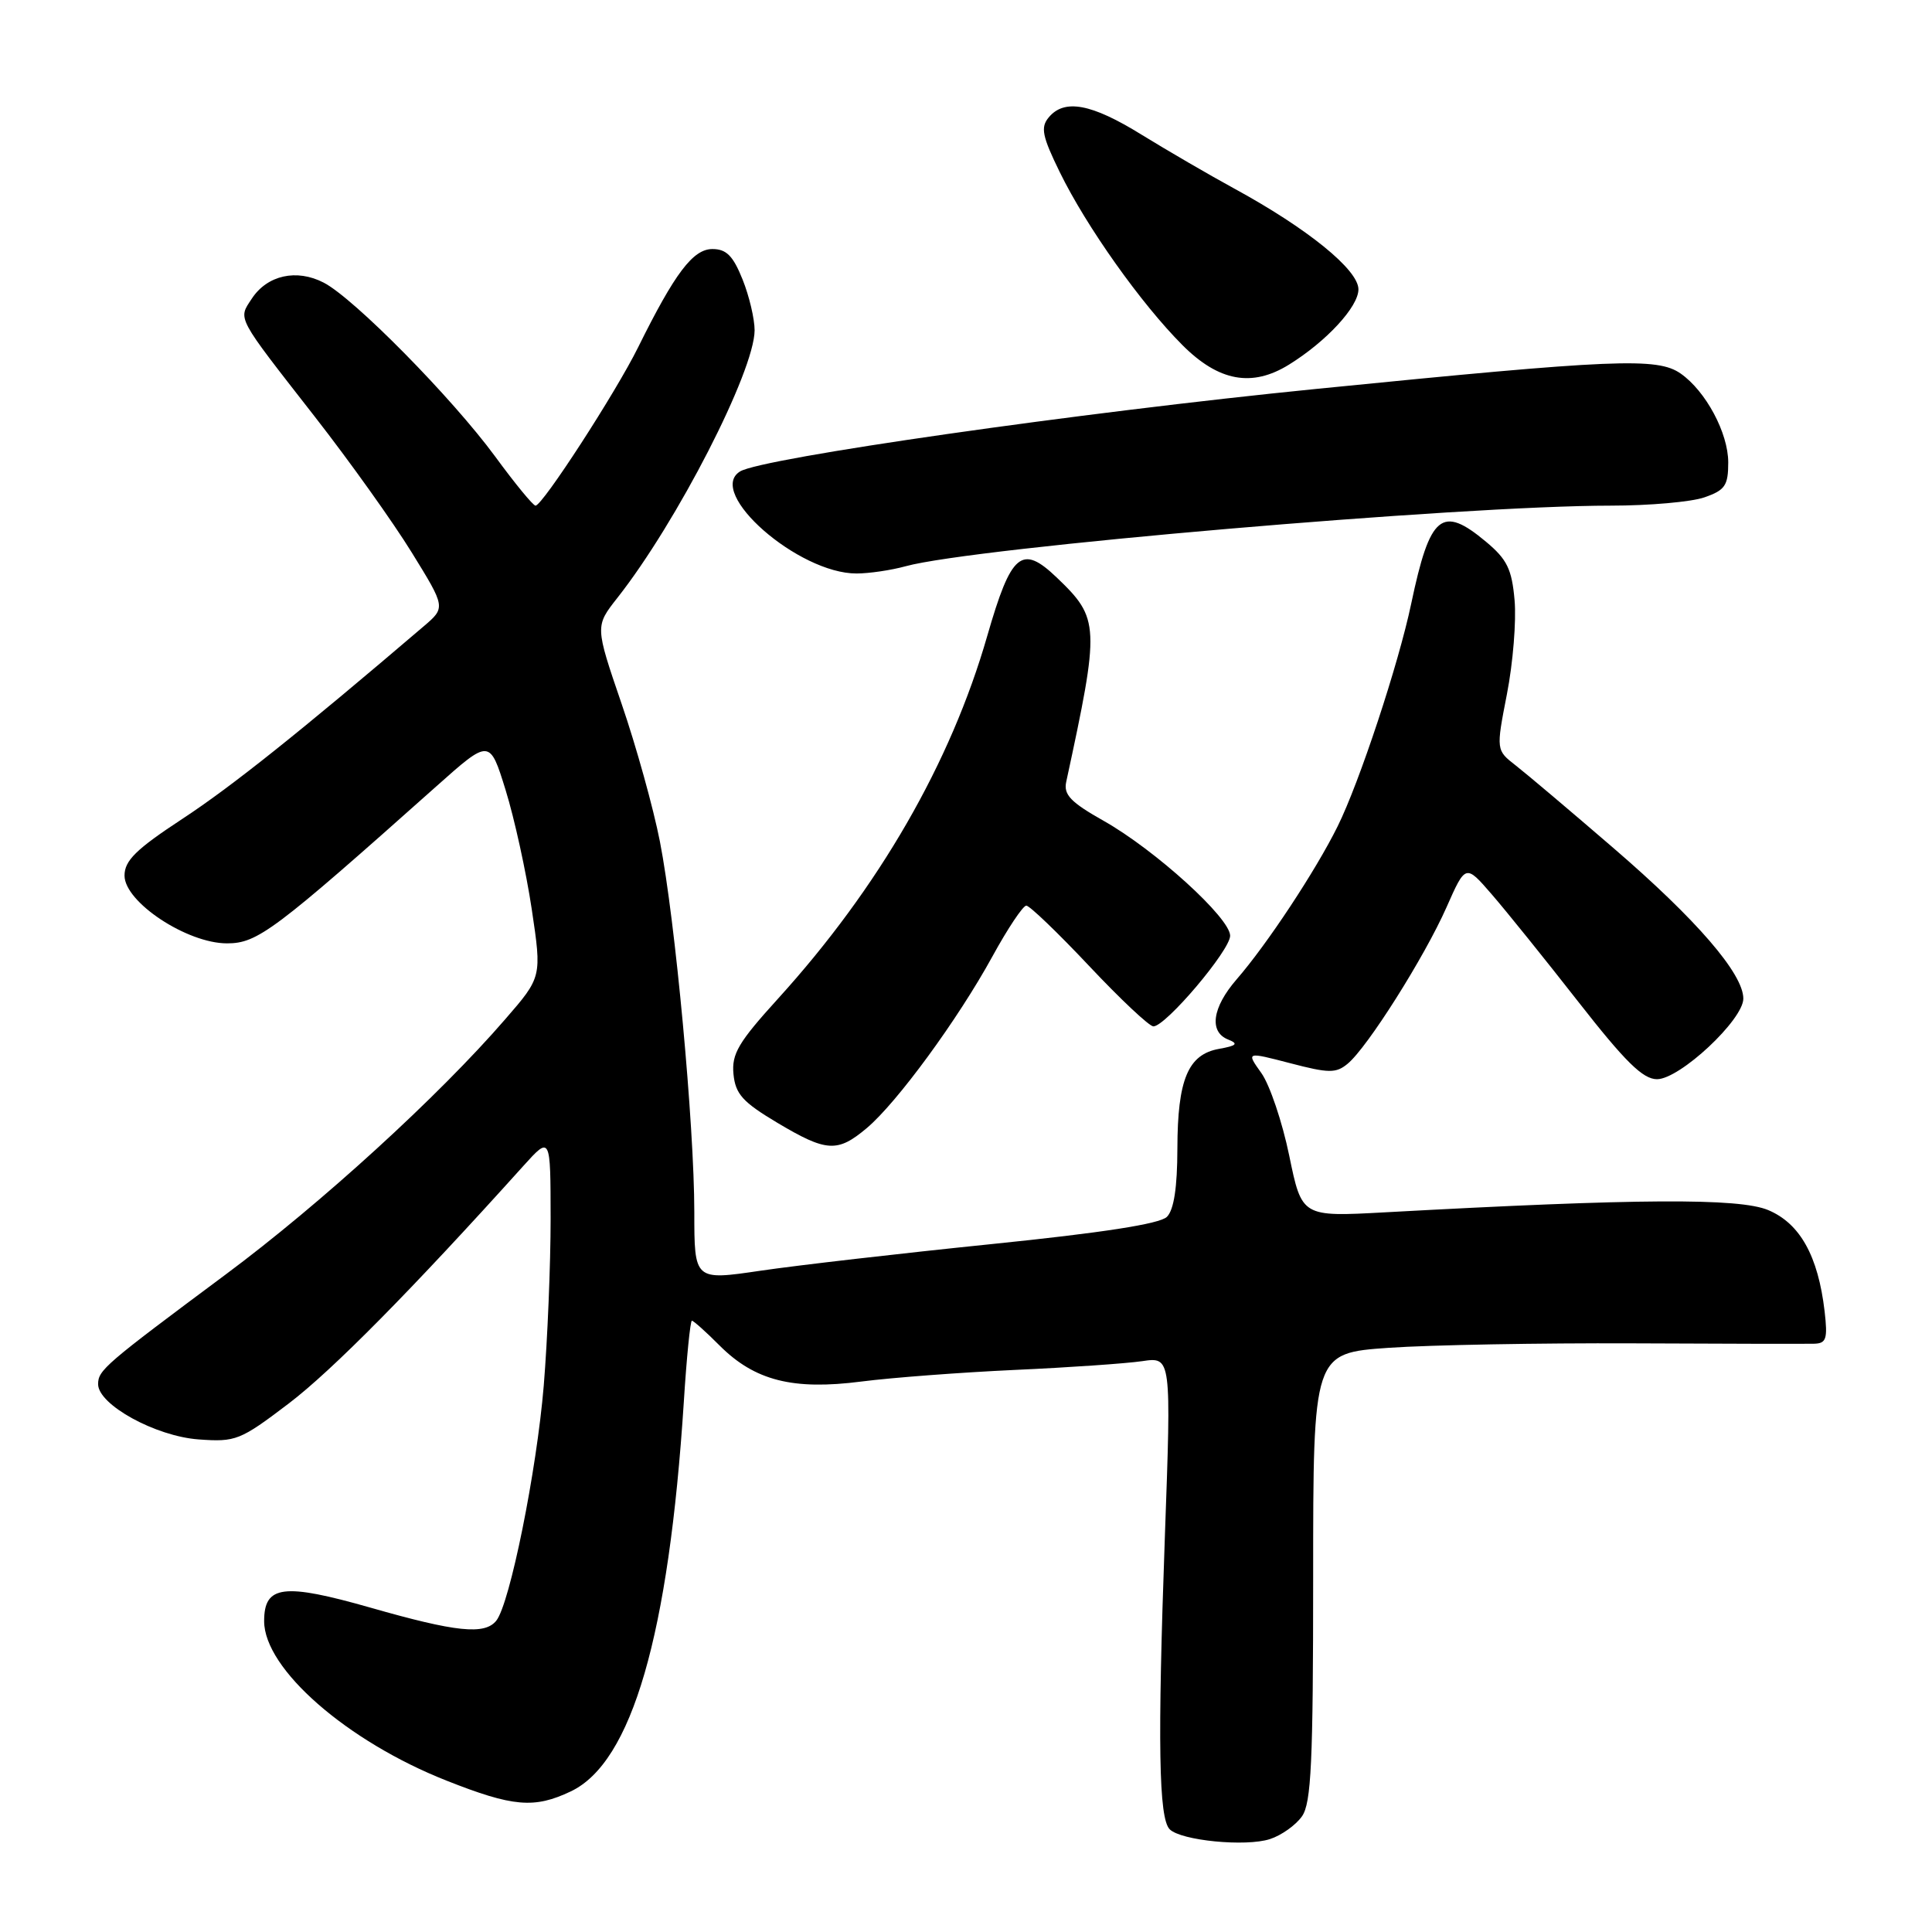 <?xml version="1.0" encoding="UTF-8" standalone="no"?>
<!DOCTYPE svg PUBLIC "-//W3C//DTD SVG 1.1//EN" "http://www.w3.org/Graphics/SVG/1.1/DTD/svg11.dtd" >
<svg xmlns="http://www.w3.org/2000/svg" xmlns:xlink="http://www.w3.org/1999/xlink" version="1.1" viewBox="0 0 256 256">
 <g >
 <path fill="currentColor"
d=" M 172.52 240.67 C 173.75 238.92 174.00 233.51 174.00 208.92 C 174.00 179.29 174.00 179.29 184.04 178.59 C 189.57 178.21 204.08 177.95 216.29 178.00 C 228.51 178.06 239.35 178.08 240.38 178.05 C 242.00 178.01 242.19 177.41 241.77 173.75 C 240.91 166.42 238.51 162.11 234.29 160.34 C 230.43 158.73 217.04 158.80 183.50 160.64 C 172.50 161.24 172.50 161.24 170.83 153.13 C 169.91 148.67 168.25 143.75 167.14 142.19 C 165.12 139.36 165.12 139.36 170.96 140.88 C 176.08 142.22 177.03 142.23 178.57 140.95 C 181.17 138.82 188.75 126.82 191.67 120.22 C 194.20 114.50 194.20 114.50 197.66 118.50 C 199.57 120.70 204.73 127.11 209.14 132.75 C 215.35 140.69 217.69 143.00 219.56 143.00 C 222.58 143.00 231.00 135.13 231.00 132.32 C 231.00 129.03 224.80 121.85 213.79 112.37 C 208.13 107.49 202.32 102.58 200.87 101.45 C 198.23 99.40 198.23 99.40 199.68 91.95 C 200.48 87.85 200.93 82.27 200.69 79.54 C 200.33 75.41 199.69 74.11 196.91 71.79 C 191.04 66.88 189.48 68.17 186.99 80.00 C 185.32 87.97 180.12 103.70 177.24 109.50 C 174.34 115.36 167.90 125.12 163.85 129.78 C 160.62 133.51 160.17 136.74 162.75 137.75 C 164.13 138.30 163.87 138.56 161.53 138.98 C 157.42 139.71 156.03 143.04 156.01 152.18 C 156.00 157.36 155.55 160.31 154.62 161.24 C 153.69 162.17 146.08 163.35 131.37 164.85 C 119.34 166.08 105.56 167.67 100.75 168.38 C 92.00 169.67 92.00 169.67 92.00 160.59 C 91.99 149.06 89.48 121.95 87.44 111.50 C 86.58 107.10 84.30 98.88 82.36 93.24 C 78.85 82.98 78.85 82.98 81.79 79.24 C 89.70 69.21 99.96 49.20 99.99 43.77 C 99.99 42.27 99.28 39.23 98.39 37.02 C 97.14 33.90 96.25 33.00 94.40 33.00 C 91.83 33.00 89.43 36.17 84.56 46.01 C 81.59 52.02 71.88 67.00 70.96 67.00 C 70.64 67.00 68.24 64.08 65.62 60.50 C 59.88 52.69 46.89 39.51 42.89 37.45 C 39.30 35.59 35.40 36.46 33.36 39.58 C 31.53 42.36 31.22 41.76 41.71 55.21 C 46.31 61.10 52.09 69.20 54.56 73.21 C 59.06 80.50 59.06 80.50 56.13 83.00 C 39.76 96.98 30.69 104.22 24.20 108.48 C 18.03 112.53 16.50 114.03 16.50 116.02 C 16.50 119.53 24.77 125.00 30.08 125.00 C 34.12 125.00 36.30 123.37 57.81 104.20 C 64.89 97.89 64.89 97.89 67.00 104.70 C 68.16 108.44 69.72 115.54 70.46 120.48 C 71.80 129.46 71.80 129.46 66.94 135.06 C 58.12 145.26 42.50 159.51 29.91 168.87 C 13.89 180.79 13.00 181.55 13.00 183.41 C 13.00 186.13 20.60 190.31 26.31 190.73 C 31.25 191.09 31.82 190.86 38.26 185.97 C 44.04 181.57 54.53 170.95 69.34 154.50 C 72.95 150.50 72.95 150.50 72.96 161.50 C 72.96 167.55 72.55 177.49 72.05 183.60 C 71.11 194.93 67.56 212.50 65.76 214.75 C 64.22 216.66 60.45 216.27 49.12 213.03 C 37.54 209.73 35.00 210.05 35.00 214.81 C 35.00 221.14 45.97 230.73 59.16 235.94 C 67.98 239.43 70.79 239.67 75.63 237.37 C 83.73 233.53 88.62 216.65 90.61 185.75 C 90.98 179.84 91.47 175.00 91.68 175.00 C 91.89 175.00 93.55 176.48 95.35 178.29 C 100.01 182.95 105.07 184.23 114.14 183.06 C 118.19 182.54 127.35 181.85 134.50 181.52 C 141.65 181.20 149.23 180.67 151.35 180.36 C 155.21 179.79 155.21 179.79 154.35 203.64 C 153.37 231.03 153.54 240.94 154.99 242.39 C 156.49 243.89 165.06 244.73 168.27 243.69 C 169.79 243.20 171.70 241.84 172.52 240.67 Z  M 114.85 149.48 C 118.85 146.11 126.92 135.09 131.49 126.75 C 133.52 123.04 135.55 120.00 135.99 120.00 C 136.43 120.00 140.18 123.60 144.32 128.00 C 148.46 132.40 152.29 136.00 152.83 136.00 C 154.46 136.00 163.00 125.92 163.00 123.99 C 163.00 121.64 153.07 112.62 146.23 108.76 C 141.87 106.30 140.91 105.30 141.28 103.60 C 145.76 82.86 145.72 81.98 140.03 76.53 C 135.38 72.08 133.99 73.25 130.82 84.25 C 125.98 101.09 116.47 117.59 103.09 132.33 C 97.84 138.11 96.93 139.65 97.19 142.33 C 97.45 144.97 98.41 146.03 102.96 148.75 C 109.52 152.66 110.96 152.75 114.85 149.48 Z  M 120.00 75.03 C 129.05 72.54 193.50 67.00 213.42 67.00 C 218.52 67.00 224.12 66.51 225.85 65.90 C 228.58 64.95 229.00 64.34 229.00 61.27 C 229.00 57.38 226.03 51.83 222.70 49.50 C 219.61 47.34 214.10 47.57 174.45 51.53 C 143.04 54.66 100.93 60.69 98.06 62.47 C 93.53 65.27 105.79 76.01 113.50 75.99 C 115.15 75.99 118.08 75.56 120.00 75.03 Z  M 170.79 48.32 C 175.76 45.24 180.00 40.65 180.00 38.34 C 180.00 35.74 173.23 30.26 163.50 24.96 C 160.20 23.16 154.70 19.96 151.27 17.85 C 144.60 13.72 141.02 13.06 138.95 15.57 C 137.86 16.88 138.10 18.06 140.43 22.82 C 143.95 30.02 151.21 40.26 156.70 45.75 C 161.49 50.54 165.90 51.35 170.79 48.32 Z "/>
</g>
</svg>